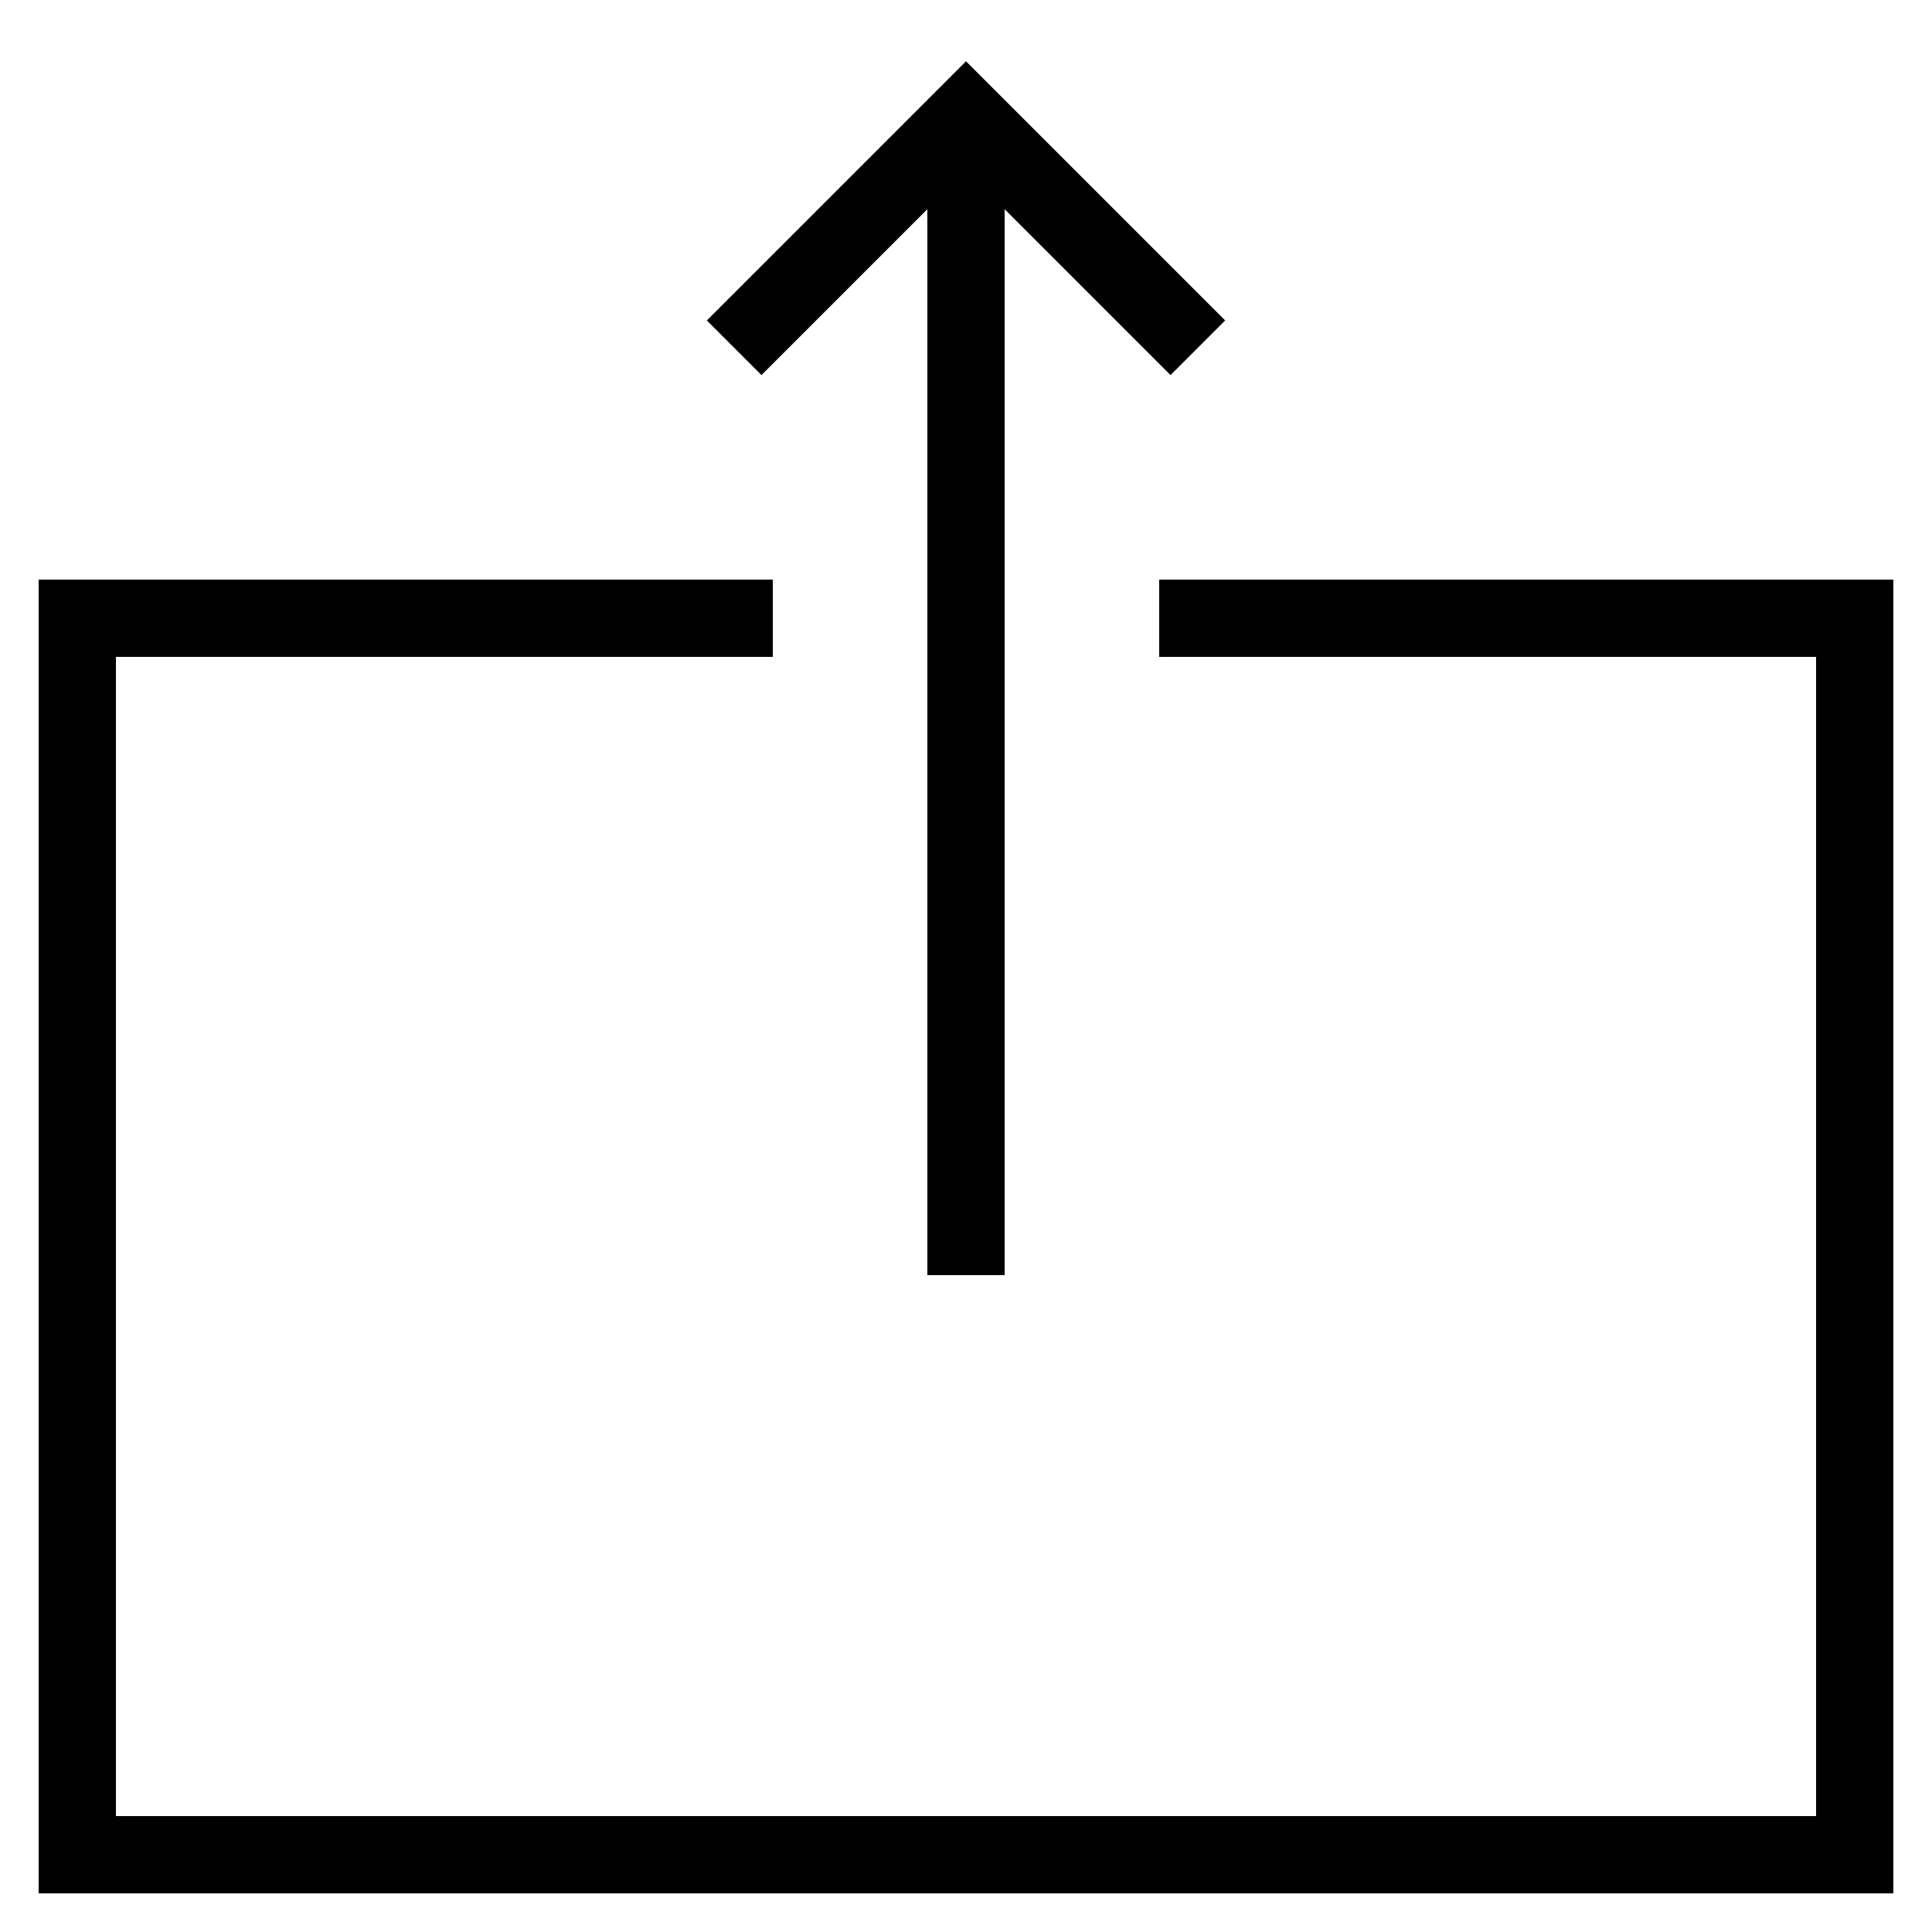 <svg xmlns="http://www.w3.org/2000/svg" viewBox="0 0 50 50" id="export"><path d="M49 15H30v2h17v30H3V17h17v-2H1v34h48z"></path><path d="M26 33V5.414l4.293 4.293 1.414-1.414L25 1.586l-6.707 6.707 1.414 1.414L24 5.414V33z"></path></svg>